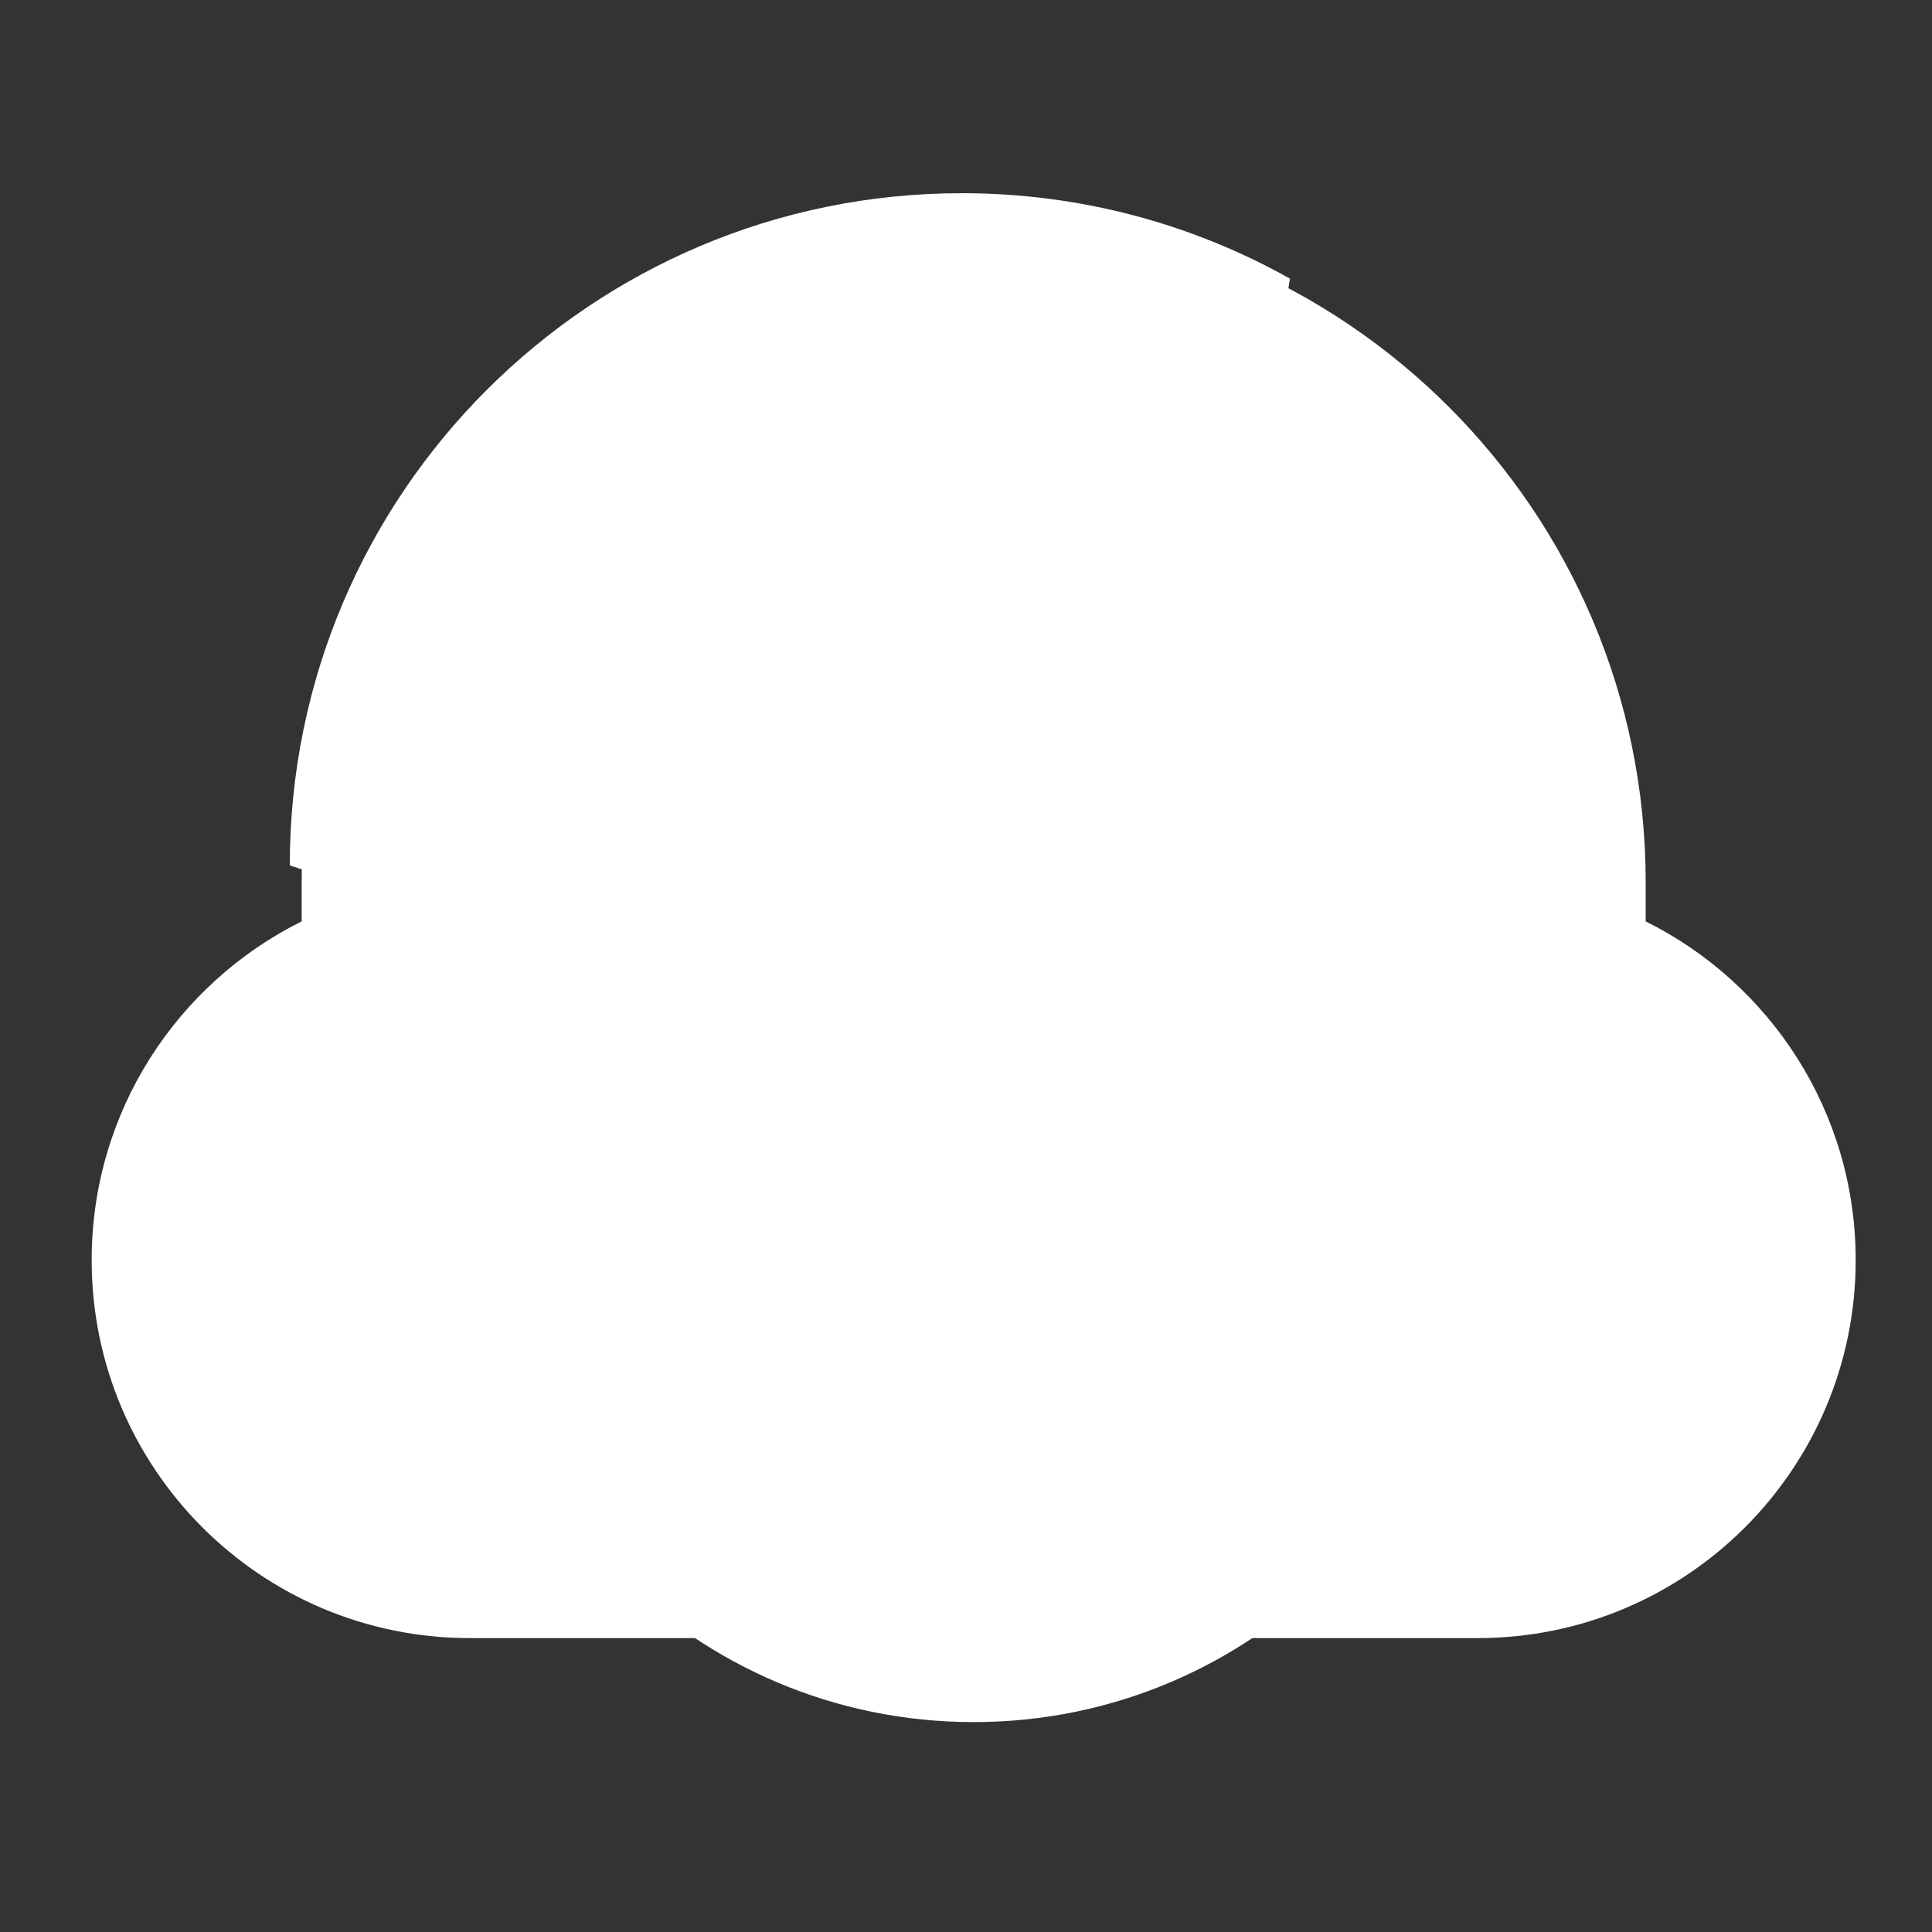 <svg width="40" height="40" viewBox="0 0 40 40" fill="none" xmlns="http://www.w3.org/2000/svg">
<rect x="0" y="0" width="40" height="40" fill="#333333" stroke="none"/>
<path fill-rule="evenodd" clip-rule="evenodd" d="M20.159 4.35C12.475 4.35 6.246 10.579 6.246 18.263V19.076C3.669 20.357 1.898 23.016 1.898 26.089C1.898 30.411 5.402 33.915 9.724 33.915H30.594C34.916 33.915 38.42 30.411 38.42 26.089C38.42 23.016 36.649 20.357 34.072 19.076V18.263C34.072 10.579 27.843 4.35 20.159 4.35Z" fill="white"/>
<path d="M9.724 18.263C9.724 12.499 14.396 7.828 20.159 7.828C25.922 7.828 30.594 12.499 30.594 18.263V25.219C30.594 30.982 25.922 35.654 20.159 35.654C14.396 35.654 9.724 30.982 9.724 25.219V18.263Z" fill="white"/>
<path d="M6.246 21.306C6.246 19.145 7.998 17.393 10.159 17.393H30.159C32.32 17.393 34.072 19.145 34.072 21.306C34.072 23.467 32.32 25.219 30.159 25.219H10.159C7.998 25.219 6.246 23.467 6.246 21.306Z" fill="white"/>
<path d="M15.811 17.828C15.811 17.107 16.395 16.523 17.115 16.523C17.836 16.523 18.42 17.107 18.42 17.828V21.306C18.42 22.026 17.836 22.61 17.115 22.61C16.395 22.61 15.811 22.026 15.811 21.306V17.828Z" fill="white"/>
<path d="M21 17.824C21 17.104 21.584 16.52 22.304 16.52C23.025 16.52 23.609 17.104 23.609 17.824V21.303C23.609 22.023 23.025 22.607 22.304 22.607C21.584 22.607 21 22.023 21 21.303V17.824Z" fill="white"/>
<path d="M15.2 25.691C15.2 25.19 15.606 24.784 16.107 24.784H23.859C24.359 24.784 24.765 25.19 24.765 25.691V26.088C24.765 28.73 22.624 30.871 19.983 30.871C17.341 30.871 15.2 28.73 15.2 26.088V25.691Z" fill="white"/>
<path d="M6 17.917V17.913C6 10.229 12.229 4 19.913 4C22.38 4 24.698 4.642 26.707 5.769C25.609 13.129 19.092 18.783 11.217 18.783C9.388 18.783 7.632 18.477 6 17.917Z" fill="white"/>
</svg>
